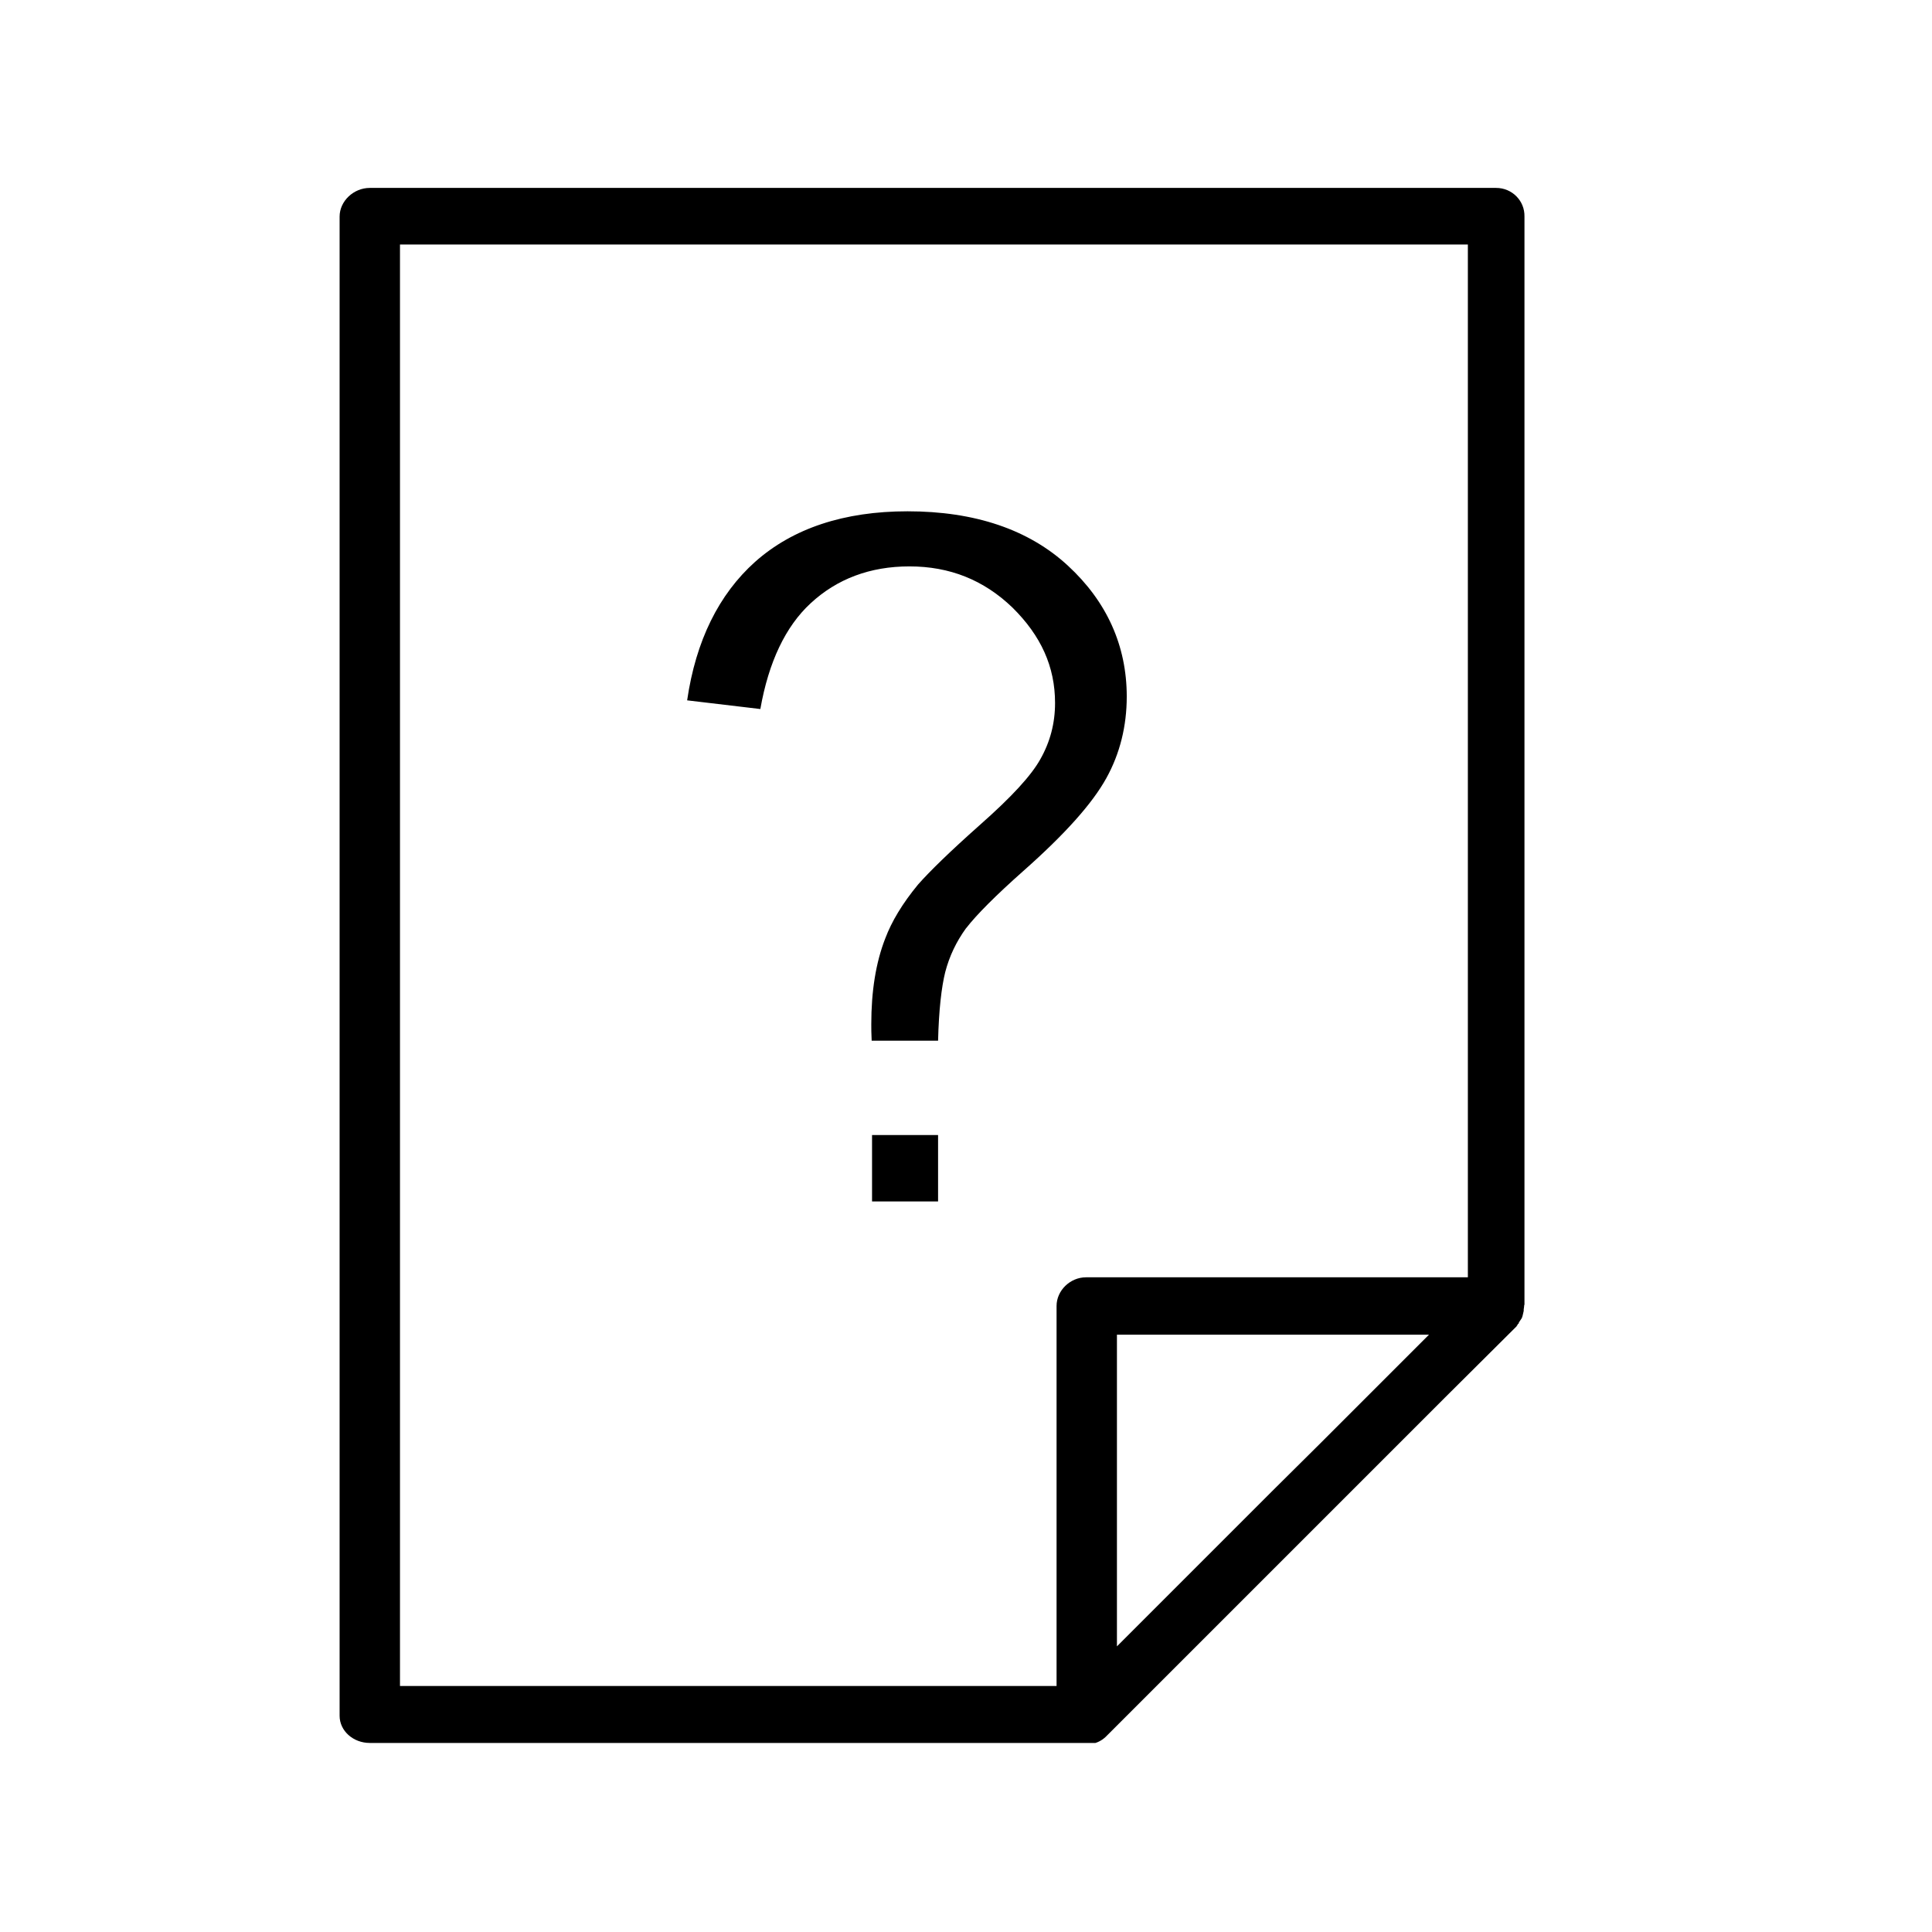 <?xml version="1.0" encoding="utf-8"?>
<!-- Generator: Adobe Illustrator 21.0.2, SVG Export Plug-In . SVG Version: 6.00 Build 0)  -->
<svg version="1.1" id="Layer_1" xmlns="http://www.w3.org/2000/svg" xmlns:xlink="http://www.w3.org/1999/xlink" x="0px" y="0px"
	 viewBox="0 0 512 512" enable-background="new 0 0 512 512" xml:space="preserve">
<g>
	<g>
		<path d="M396.5,49.8H98c-4.3,0-8,3.5-8,7.6v397.3c0,4,3.6,7.2,8,7.2h192.3c1.3-0.4,2.4-1.2,3.4-2.3l0.4-0.4l30.9-30.9l12-12
			l33.9-33.9l12-12l19-18.9l0.1-0.2c0.1-0.1,0.2-0.2,0.2-0.3c0-0.1,0.1-0.2,0.2-0.2c0,0,0.1-0.1,0.1-0.1v-0.2l0.8-1.2
			c0.1-0.2,0.1-0.4,0.2-0.6l0.3-1.3c0,0,0-0.1,0-0.1v-0.3l0.1-0.7c0-0.2,0-0.4,0.1-0.6V57.4C404.1,53.2,400.7,49.8,396.5,49.8z
			 M362,370.4l-12,12l-13,12.9l-12,12l-29,29v-82.6h82.7L362,370.4z M389,338.5H287.8c-4.2,0-7.8,3.5-7.8,7.6v100.7H106v-382h283
			V338.5z"/>
	</g>
</g>
<g>
	<path d="M283,149.9c-10.4-9.6-24.7-14.4-42.5-14.4c-16.8,0-30.4,4.5-40.4,13.4c-9.6,8.6-15.7,20.9-18,36.7l19.4,2.3
		c2.2-12.5,6.7-21.9,13.3-28c7-6.5,15.8-9.8,26.2-9.8c10.7,0,19.7,3.6,27.3,10.9c7.6,7.5,11.3,15.7,11.3,25.3
		c0,5.4-1.3,10.3-3.9,14.9c-2.4,4.3-7.5,9.9-16,17.4c-8.1,7.2-13.3,12.3-16.4,15.8c-4.2,5.1-7,9.8-8.7,14.3
		c-2.5,6.4-3.7,14-3.7,22.7c0,1,0,2.6,0.1,4.4h17.6c0.2-8.1,0.9-14.2,1.9-18.2c1.1-4.2,2.9-8,5.5-11.6l0.1-0.1
		c2.7-3.5,7.9-8.7,15-15c11.2-9.9,18.4-18,22.1-24.7c3.6-6.5,5.4-13.8,5.4-21.6C298.6,171.1,293.3,159.4,283,149.9z M231.1,300.8
		v17.6h17.5v-17.6H231.1z"/>
</g>
</svg>
